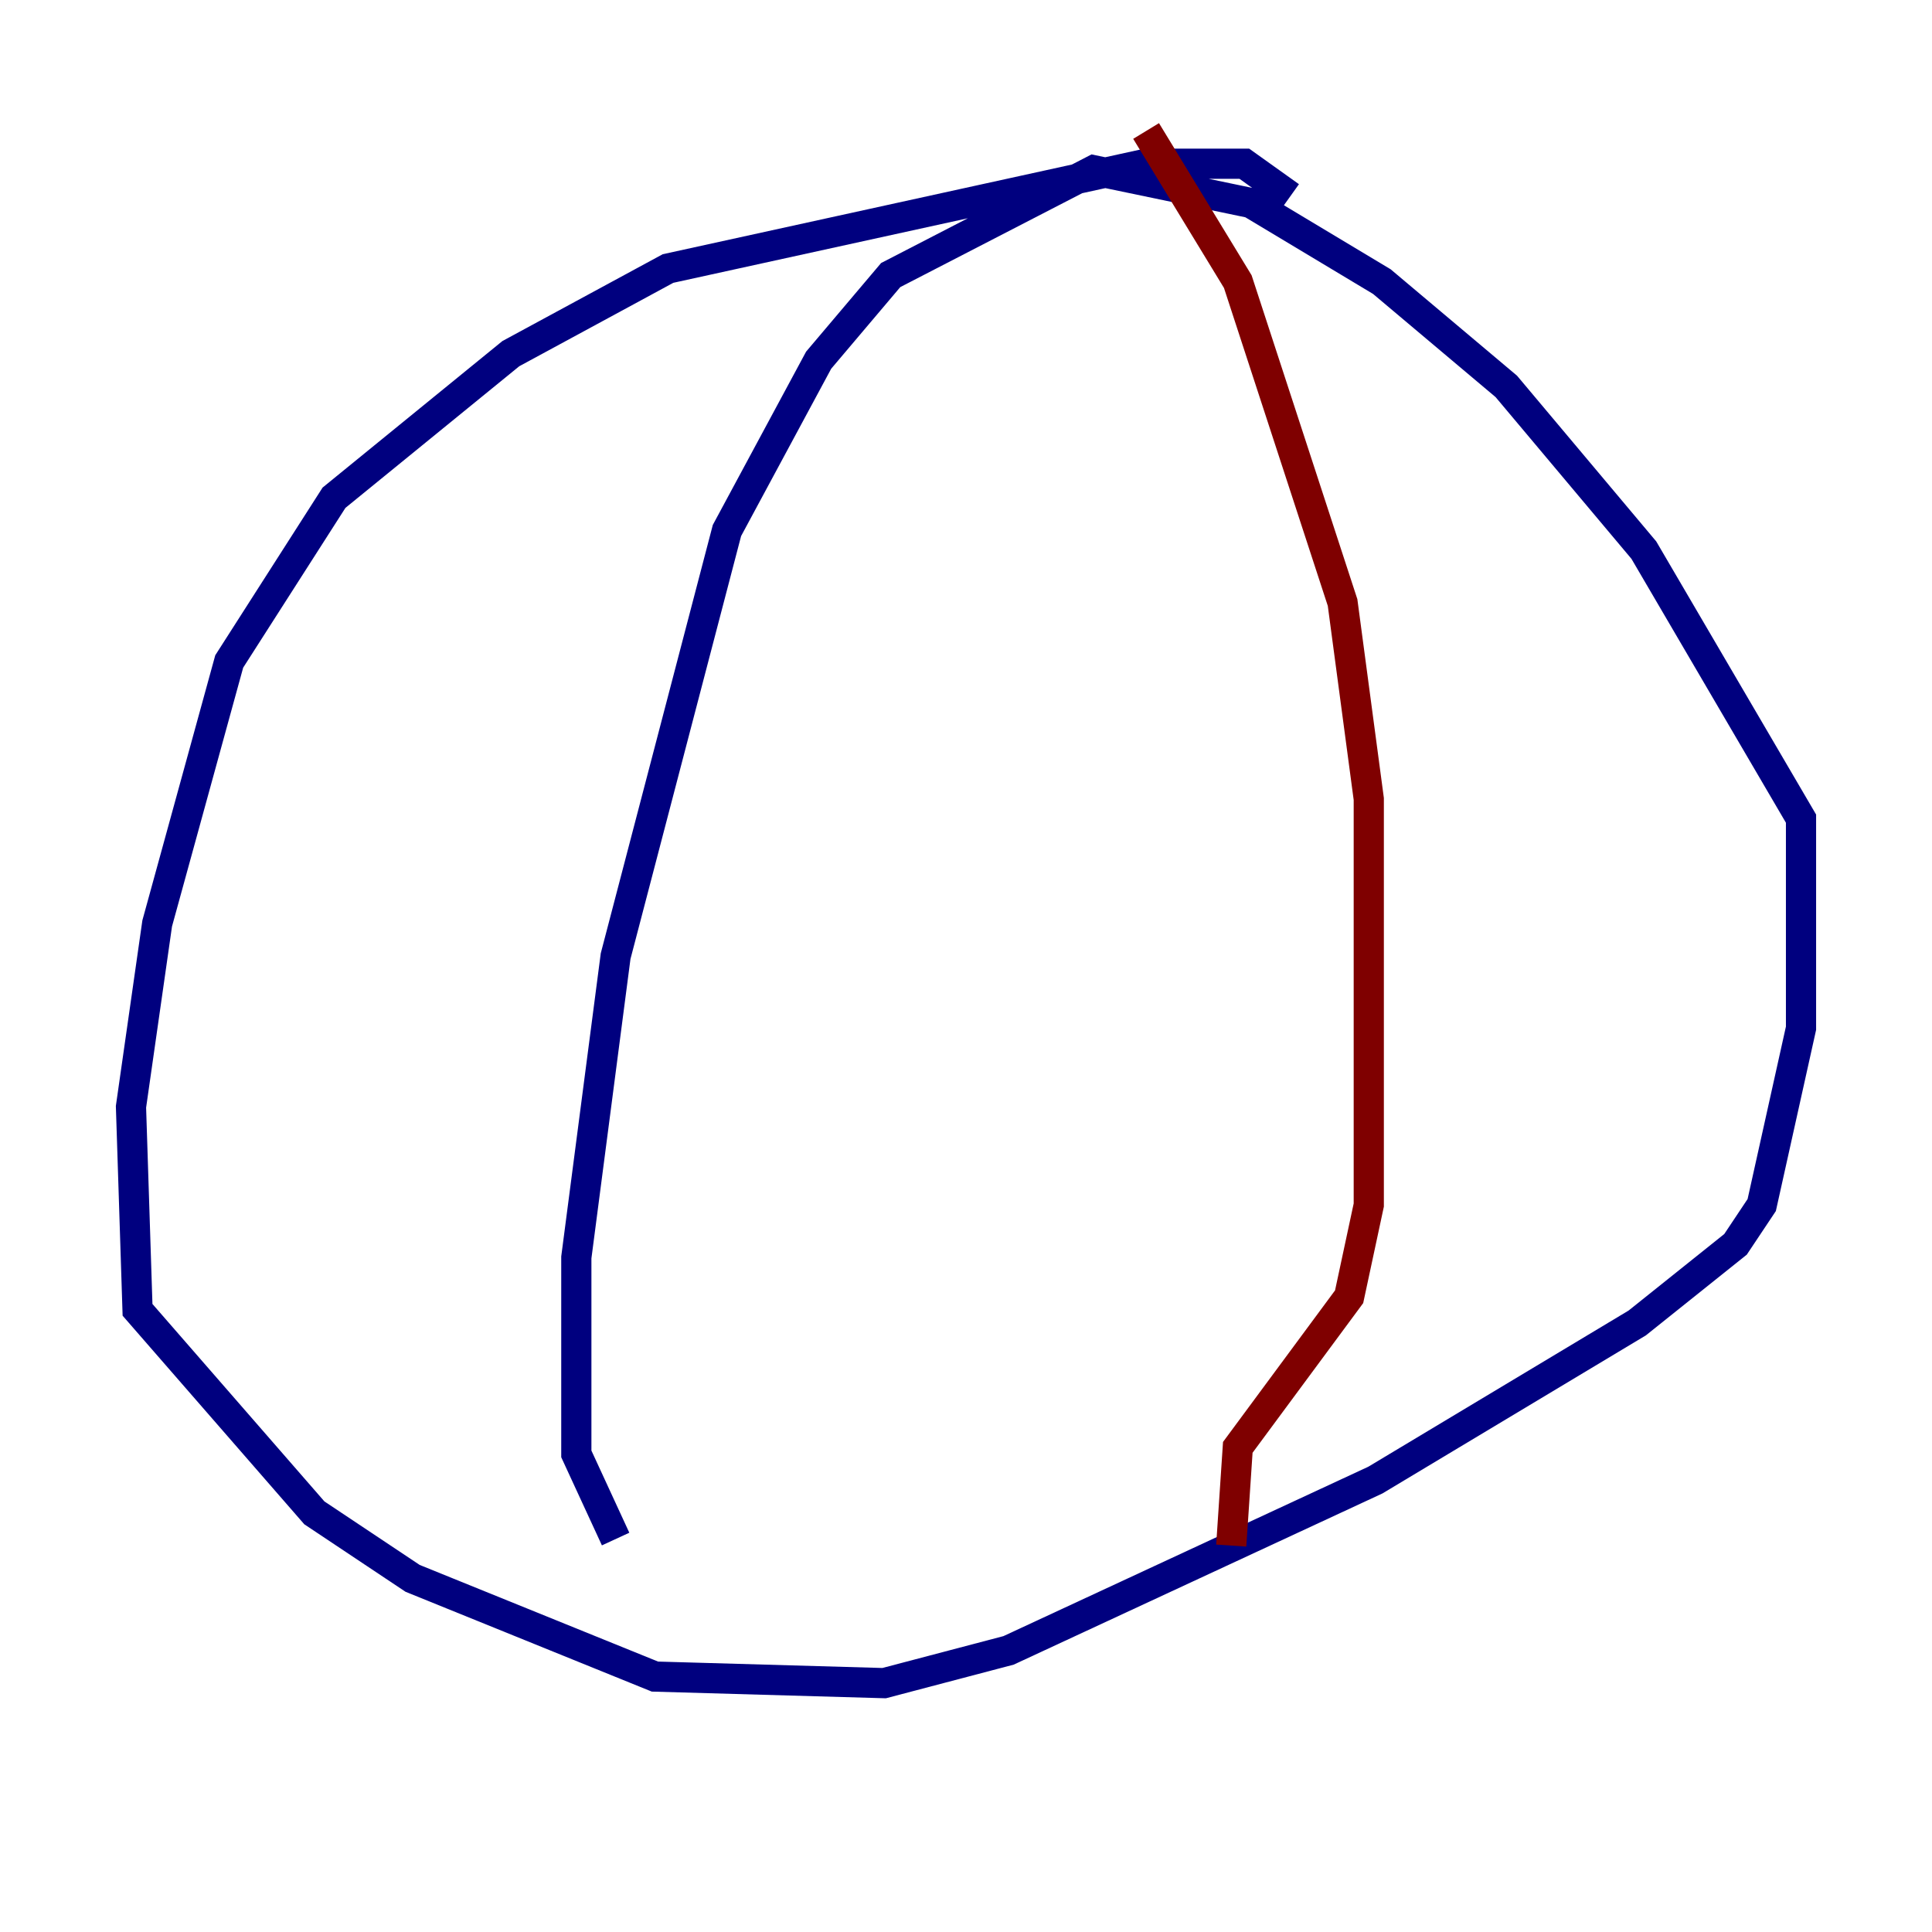 <?xml version="1.0" encoding="utf-8" ?>
<svg baseProfile="tiny" height="128" version="1.2" viewBox="0,0,128,128" width="128" xmlns="http://www.w3.org/2000/svg" xmlns:ev="http://www.w3.org/2001/xml-events" xmlns:xlink="http://www.w3.org/1999/xlink"><defs /><polyline fill="none" points="85.478,13.017 82.441,10.848 75.932,10.848 44.258,17.79 33.844,23.43 22.129,32.976 15.186,43.824 10.414,61.18 8.678,73.329 9.112,86.78 20.827,100.231 27.336,104.57 43.39,111.078 58.576,111.512 66.82,109.342 91.119,98.061 108.475,87.647 114.983,82.441 116.719,79.837 119.322,68.122 119.322,54.237 108.909,36.447 99.797,25.6 91.552,18.658 82.875,13.451 72.461,11.281 59.01,18.224 54.237,23.864 48.163,35.146 40.786,63.349 38.183,83.308 38.183,96.325 40.786,101.966" stroke="#00007f" stroke-width="2" /><polyline fill="none" points="75.932,8.678 82.007,18.658 88.949,39.919 90.685,52.936 90.685,79.837 89.383,85.912 82.007,95.891 81.573,102.4" stroke="#7f0000" stroke-width="2" /></svg>